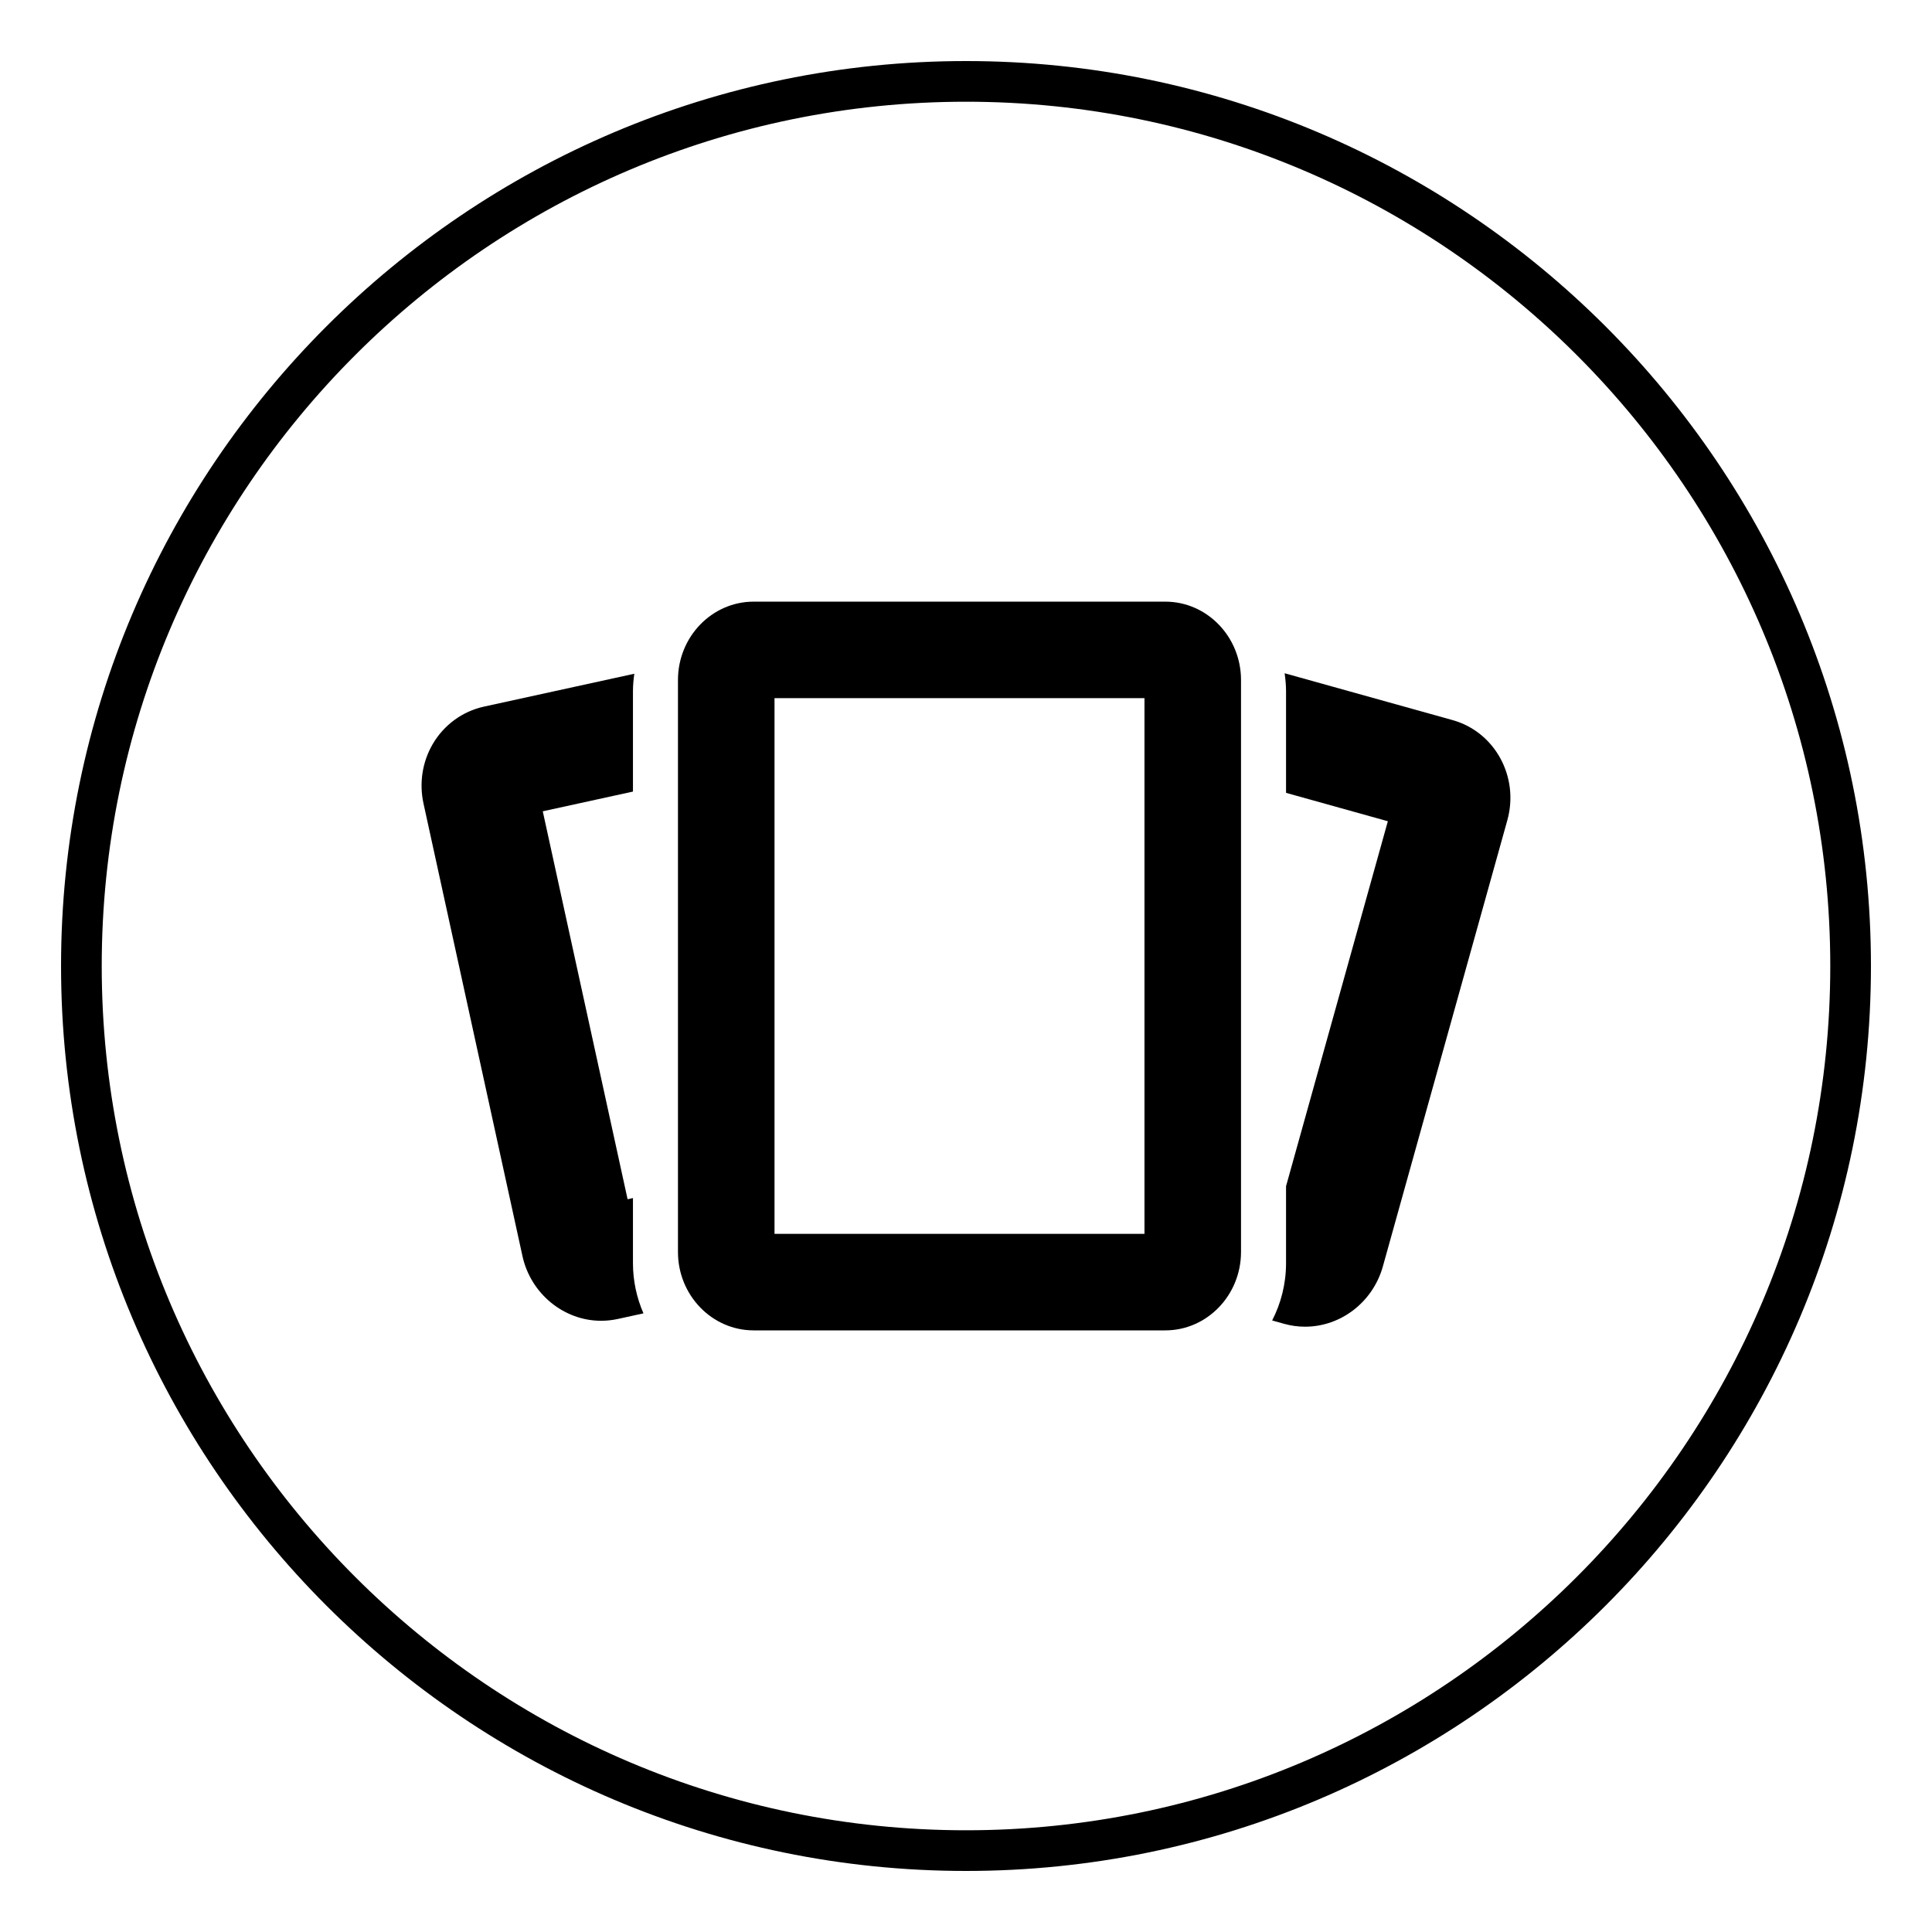 <?xml version="1.0" encoding="utf-8"?>
<!-- Generator: Adobe Illustrator 17.0.2, SVG Export Plug-In . SVG Version: 6.00 Build 0)  -->
<!DOCTYPE svg PUBLIC "-//W3C//DTD SVG 1.1//EN" "http://www.w3.org/Graphics/SVG/1.1/DTD/svg11.dtd">
<svg version="1.1" id="Layer_3" xmlns="http://www.w3.org/2000/svg" xmlns:xlink="http://www.w3.org/1999/xlink" x="0px" y="0px"
	 width="95px" height="95px" viewBox="0 0 95 95" enable-background="new 0 0 95 95" xml:space="preserve">
<g>
	<g>
		<path d="M47.5,91.998c-24.536,0-44.498-19.962-44.498-44.498S22.964,3.002,47.5,3.002c24.536,0,44.498,19.961,44.498,44.498
			S72.036,91.998,47.5,91.998z M47.5,5.002C24.067,5.002,5.002,24.067,5.002,47.5c0,23.434,19.064,42.498,42.498,42.498
			S89.998,70.933,89.998,47.5C89.998,24.067,70.933,5.002,47.5,5.002z"/>
	</g>
</g>
<g>
	<g>
		<g>
			<path d="M57.3,65.417H37.06c-2.053,0-3.723-1.729-3.723-3.853V33.437c0-2.125,1.67-3.853,3.723-3.853H57.3
				c2.053,0,3.723,1.729,3.723,3.853v28.126C61.022,63.688,59.352,65.417,57.3,65.417z M38.084,60.67h18.192V34.33H38.084V60.67z"/>
		</g>
	</g>
	<g>
		<g>
			<g>
				<path d="M31.124,62.113v-3.202l-0.264,0.058l-4.171-19.076l4.435-0.97v-4.936c0-0.292,0.027-0.577,0.066-0.858l-7.398,1.618
					c-1.055,0.231-1.974,0.906-2.522,1.854c-0.506,0.876-0.664,1.911-0.445,2.912l4.865,22.25c0.403,1.844,2.029,3.182,3.867,3.182
					c0.274,0,0.549-0.03,0.818-0.088l1.265-0.277C31.311,63.824,31.124,62.991,31.124,62.113z"/>
			</g>
		</g>
		<g>
			<g>
				<path d="M71.427,35.409l-8.26-2.304c0.041,0.289,0.07,0.582,0.07,0.882v4.999l5.006,1.396l-5.006,17.946v3.785
					c0,1.017-0.249,1.974-0.683,2.817l0.591,0.165c0.335,0.094,0.682,0.141,1.029,0.141c1.764,0,3.336-1.218,3.824-2.963
					l6.12-21.939C74.713,38.2,73.507,35.99,71.427,35.409z"/>
			</g>
		</g>
	</g>
</g>
</svg>
